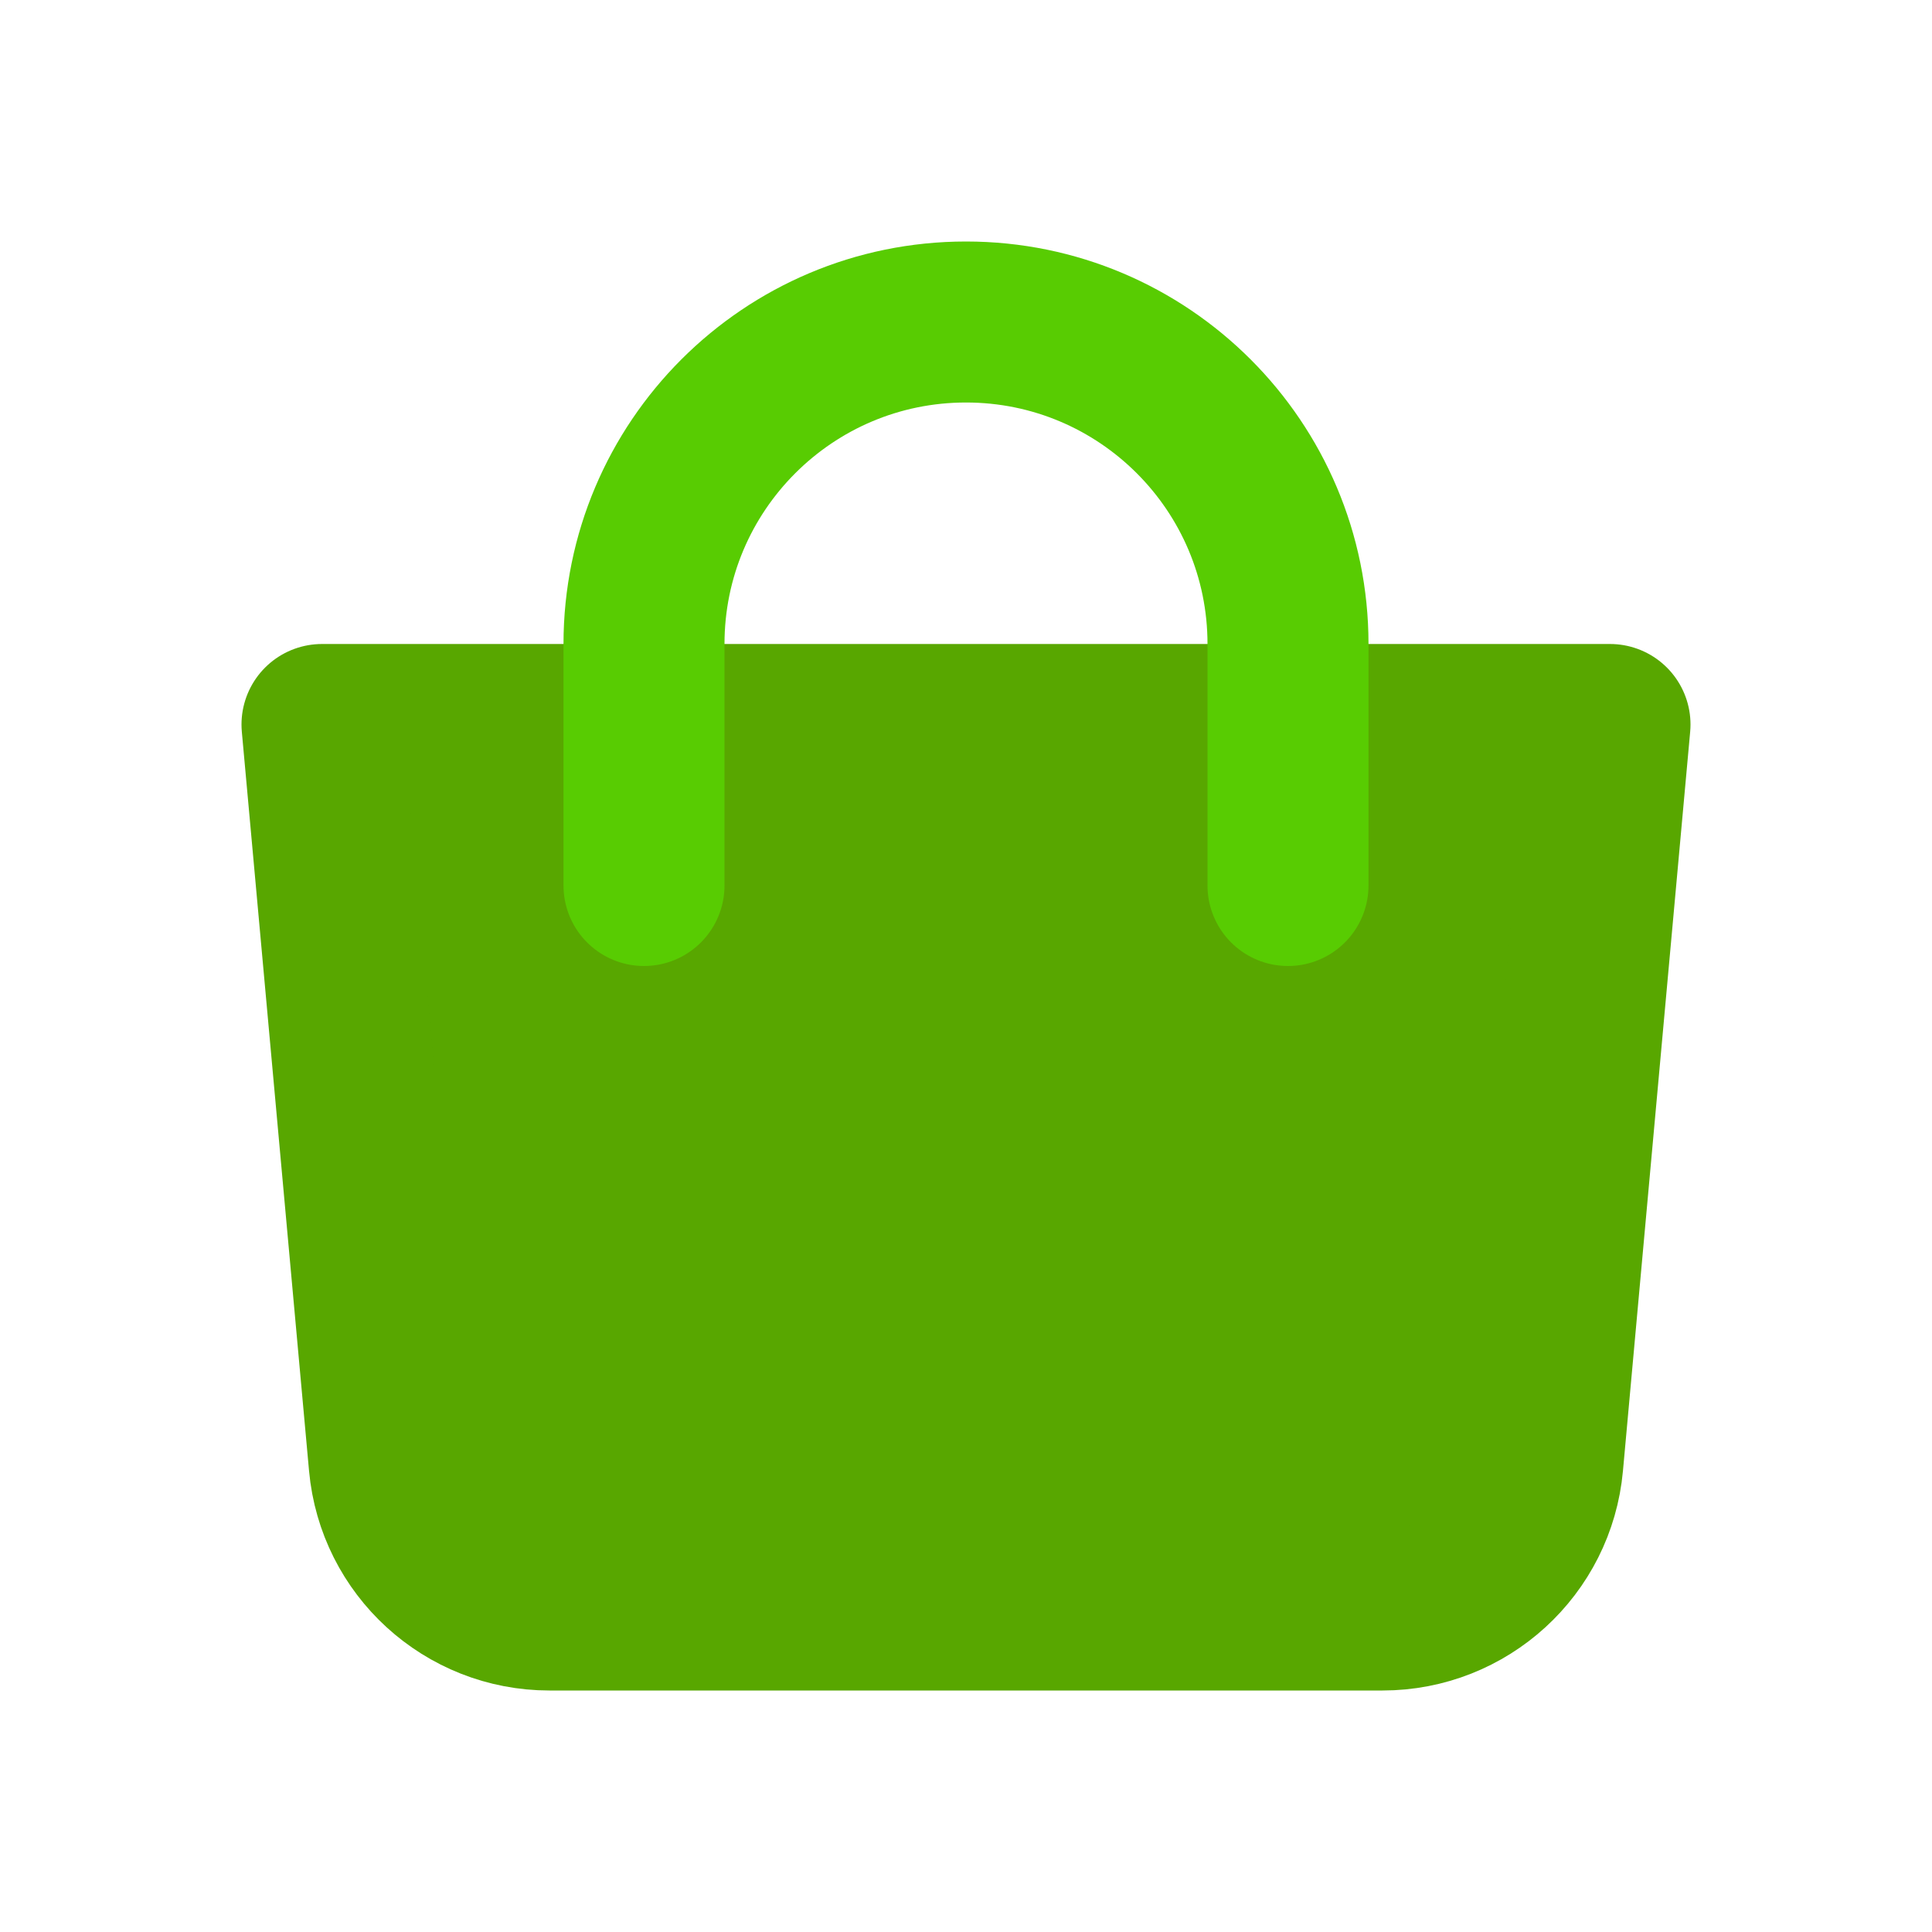 <svg width="24" height="24" viewBox="0 0 24 24" fill="none" xmlns="http://www.w3.org/2000/svg">
<g clip-path="url(#clip0_419_3083)">
<path d="M4 9H20L19.165 18.181C19.072 19.211 18.208 20 17.174 20H6.826C5.792 20 4.928 19.211 4.835 18.181L4 9Z" fill="#58A700" stroke="#58A700" stroke-width="2" stroke-linejoin="round"/>
<path d="M8 11V8C8 5.791 9.791 4 12 4C14.209 4 16 5.791 16 8V11" stroke="#58CC02" stroke-width="2" stroke-linecap="round"/>
</g>
<defs>
<clipPath id="clip0_419_3083">
<rect width="24" height="24" fill="white"/>
</clipPath>
</defs>
</svg>
